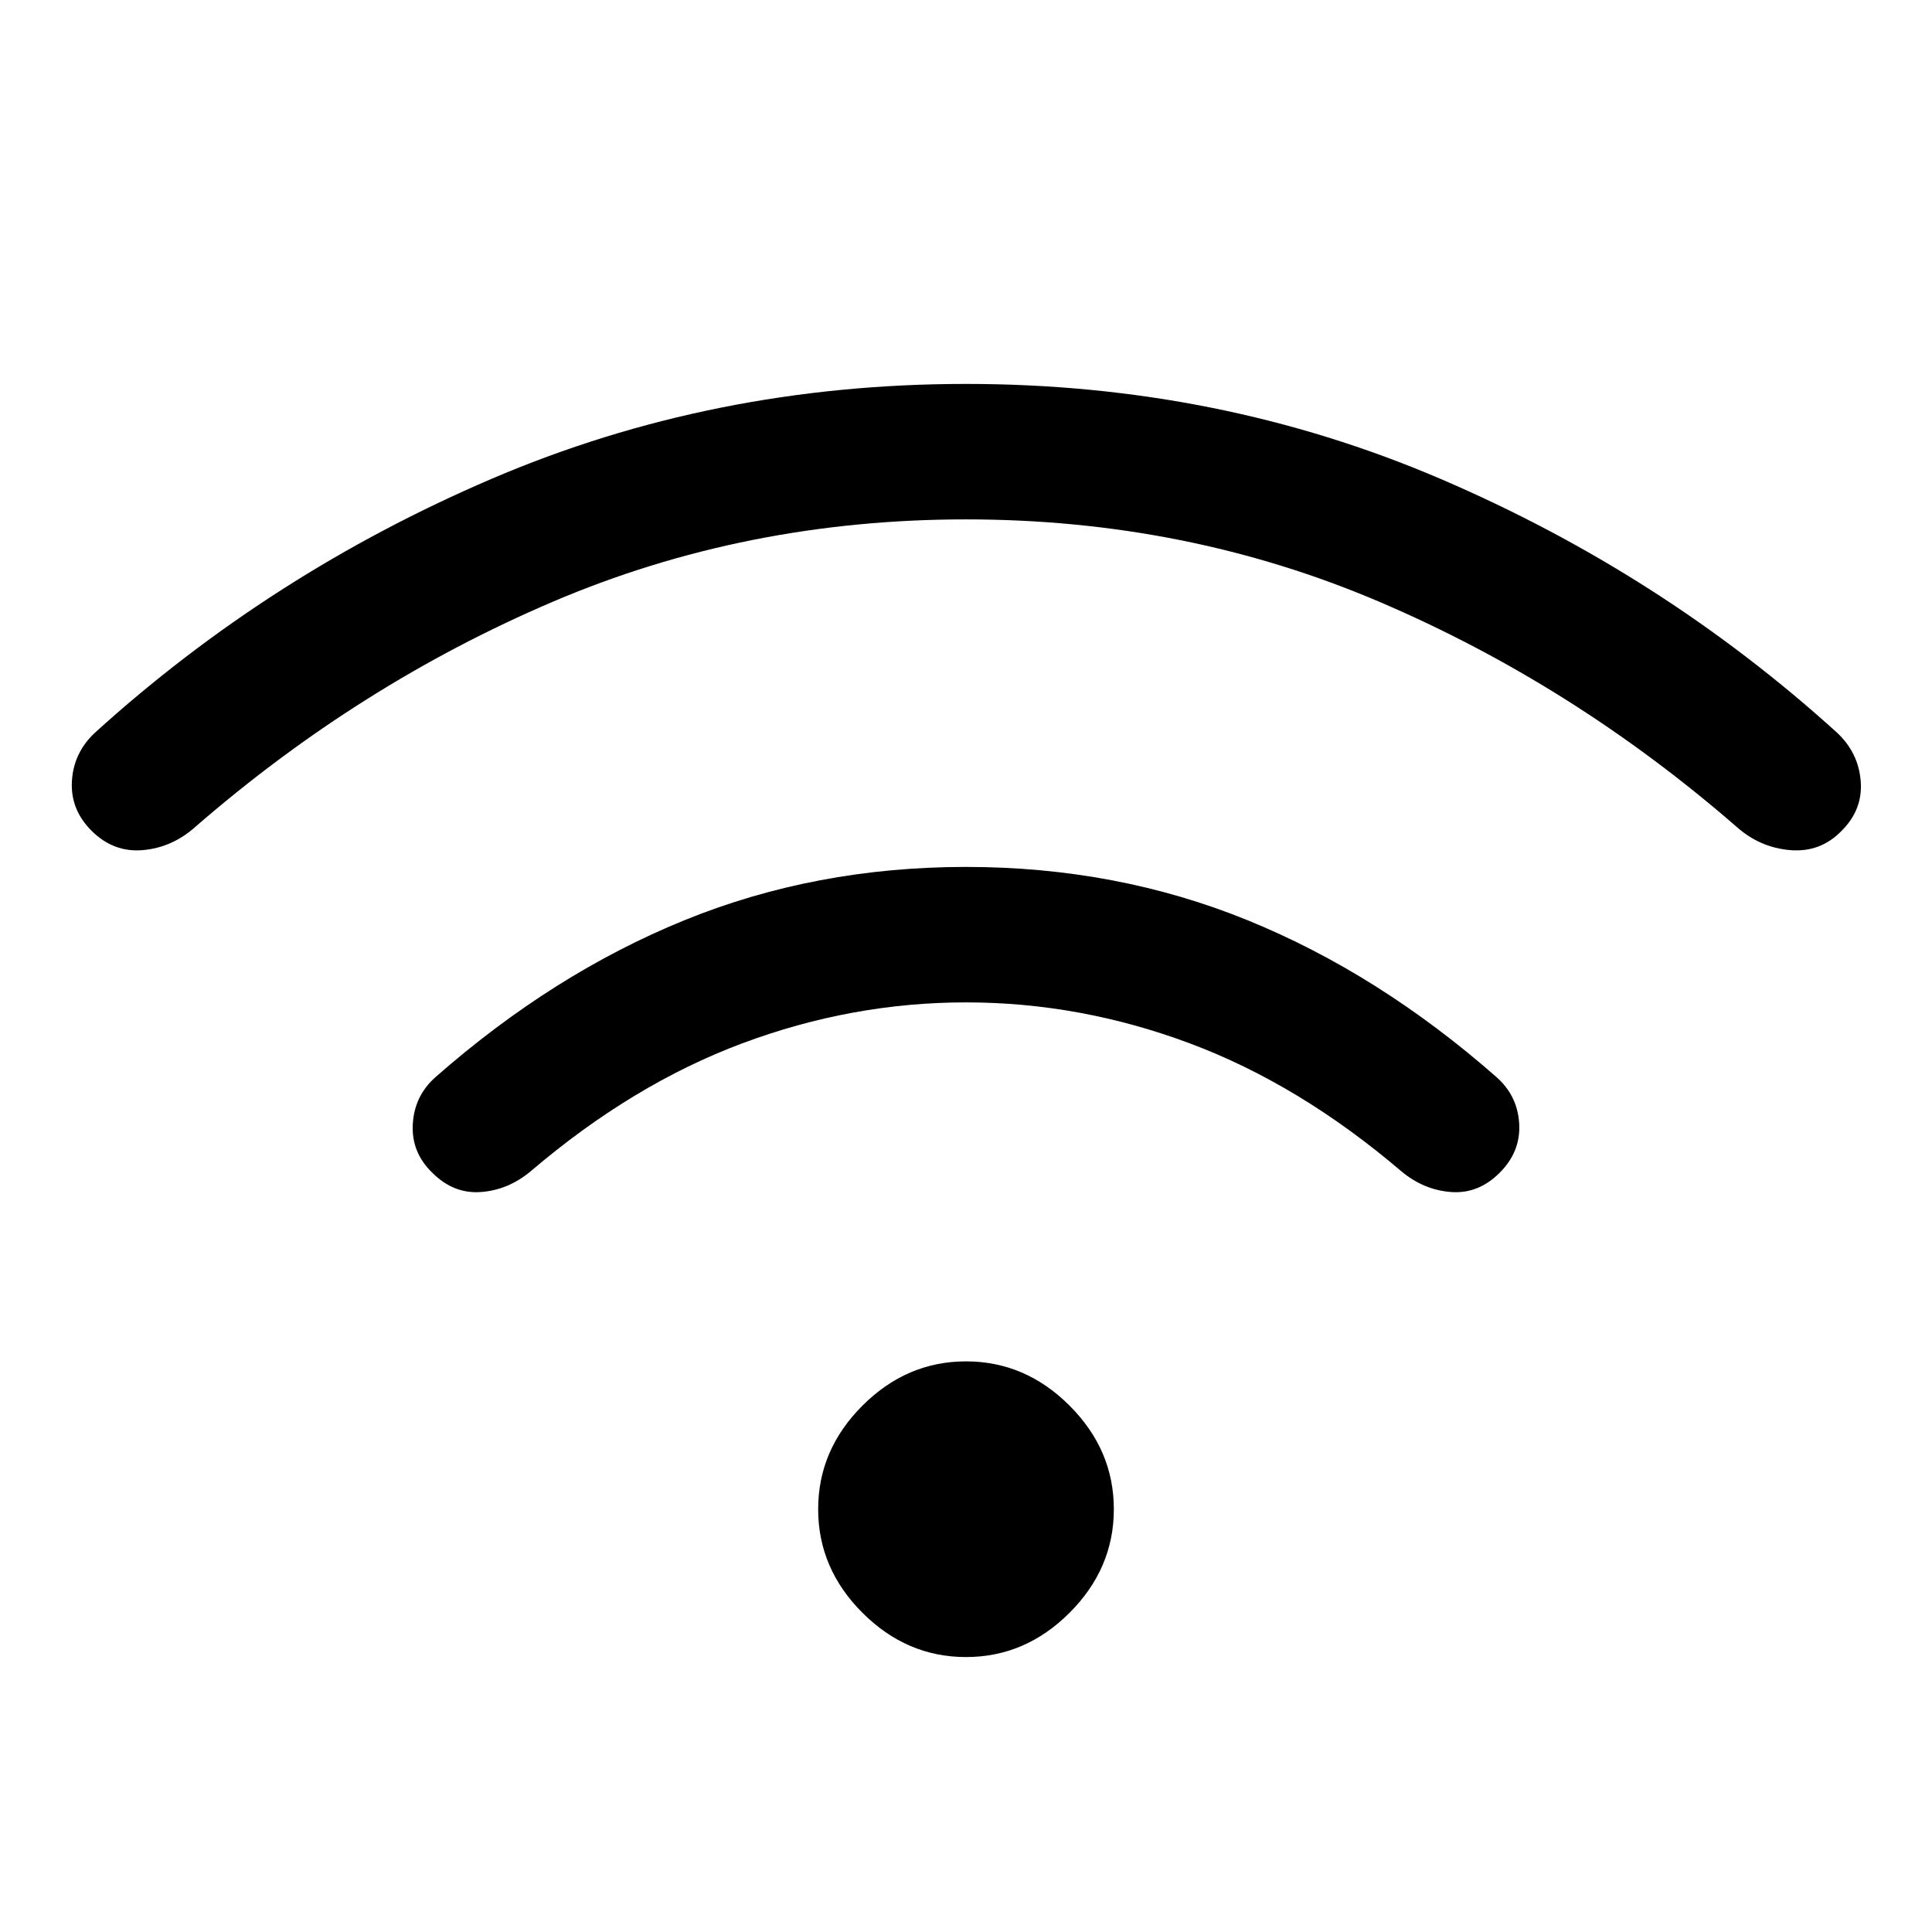 <svg xmlns="http://www.w3.org/2000/svg" width="48" height="48" viewBox="0 -960 960 960"><path d="M480-136.62q-29.46 0-51.46-22t-22-51.46q0-29.46 22-51.46t51.46-22q29.46 0 51.46 22t22 51.46q0 29.46-22 51.46t-51.46 22Zm0-392.61q74.92 0 140.04 26.54 65.11 26.54 123.5 77.85 10.54 9.3 11.34 23.19.81 13.88-9.73 24.42-10.54 10.54-24.11 9.54-13.58-1-24.73-10.31-50.69-43.23-105.16-63.58-54.46-20.34-111.15-20.34-56.69 0-111.15 20.34-54.47 20.35-105.16 63.58-11.15 9.31-24.73 10.31-13.57 1-24.11-9.54-10.54-10.15-9.73-24.23.8-14.08 11.34-23.38 58.39-51.31 123.5-77.85 65.12-26.54 140.04-26.54Zm0-240q125.69 0 235.73 47.16 110.04 47.15 197.19 126.23 10.54 9.92 11.66 24 1.11 14.07-9.43 24.61-10.54 10.92-25.61 9.65-15.08-1.27-26.62-11.57-81.46-70.77-177.42-111.77t-205.5-41q-109.54 0-205.5 41T97.08-549.15q-11.54 10.3-26.12 11.57-14.57 1.27-25.5-9.65-10.54-10.54-9.73-24.61.81-14.08 11.35-24 87.15-79.08 197.19-126.23Q354.31-769.23 480-769.23Z"/></svg>